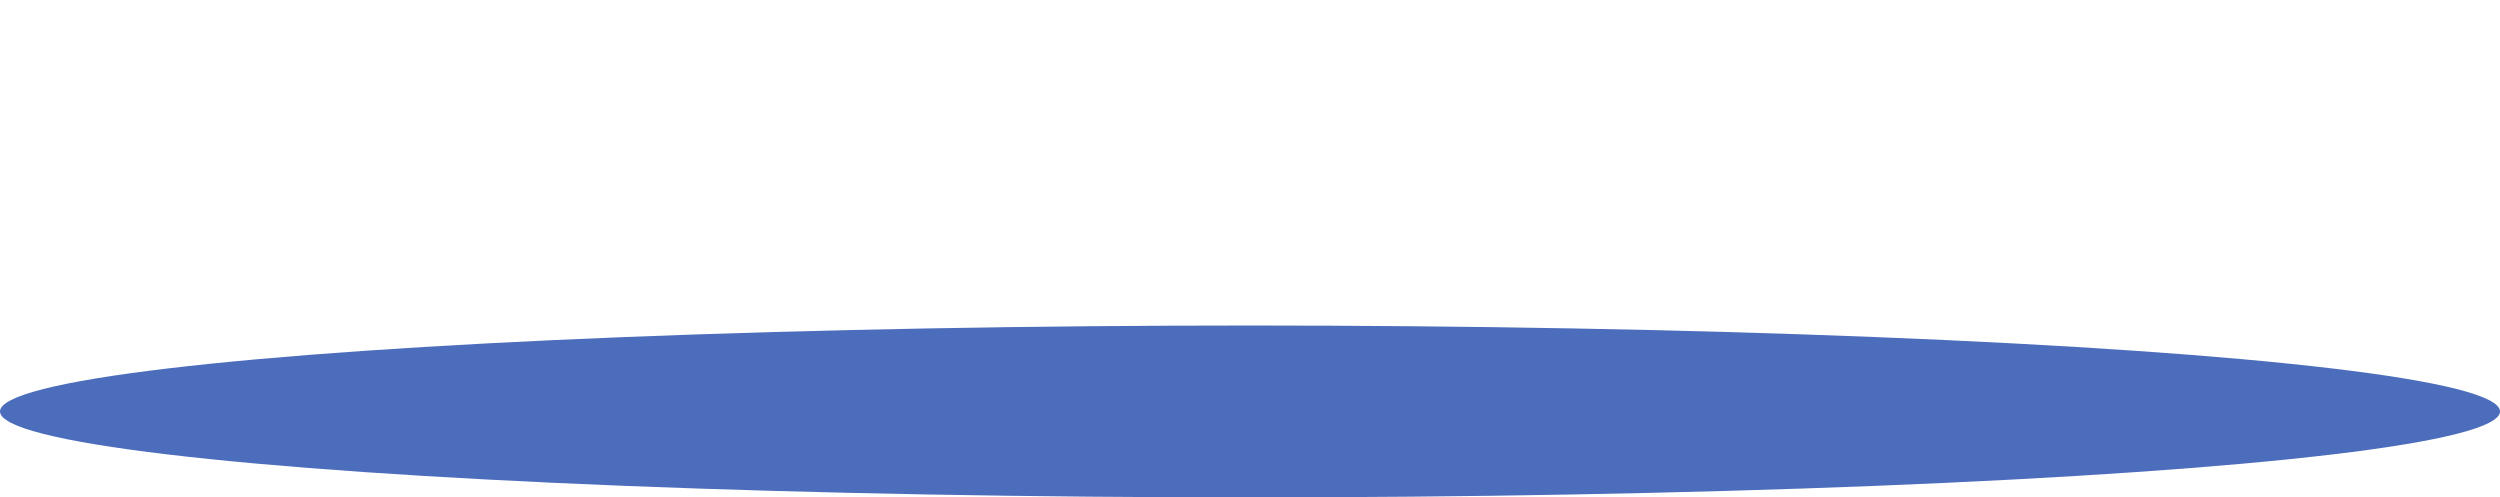 <svg width="1920" height="382" viewBox="0 0 1920 382" fill="none" xmlns="http://www.w3.org/2000/svg">
<g filter="url(#filter0_f)">
<ellipse cx="960" cy="316" rx="960" ry="66" fill="#234CAD" fill-opacity="0.81"/>
</g>
<defs>
<filter id="filter0_f" x="-250" y="0" width="2420" height="632" filterUnits="userSpaceOnUse" color-interpolation-filters="sRGB">
<feFlood flood-opacity="0" result="BackgroundImageFix"/>
<feBlend mode="normal" in="SourceGraphic" in2="BackgroundImageFix" result="shape"/>
<feGaussianBlur stdDeviation="125" result="effect1_foregroundBlur"/>
</filter>
</defs>
</svg>
